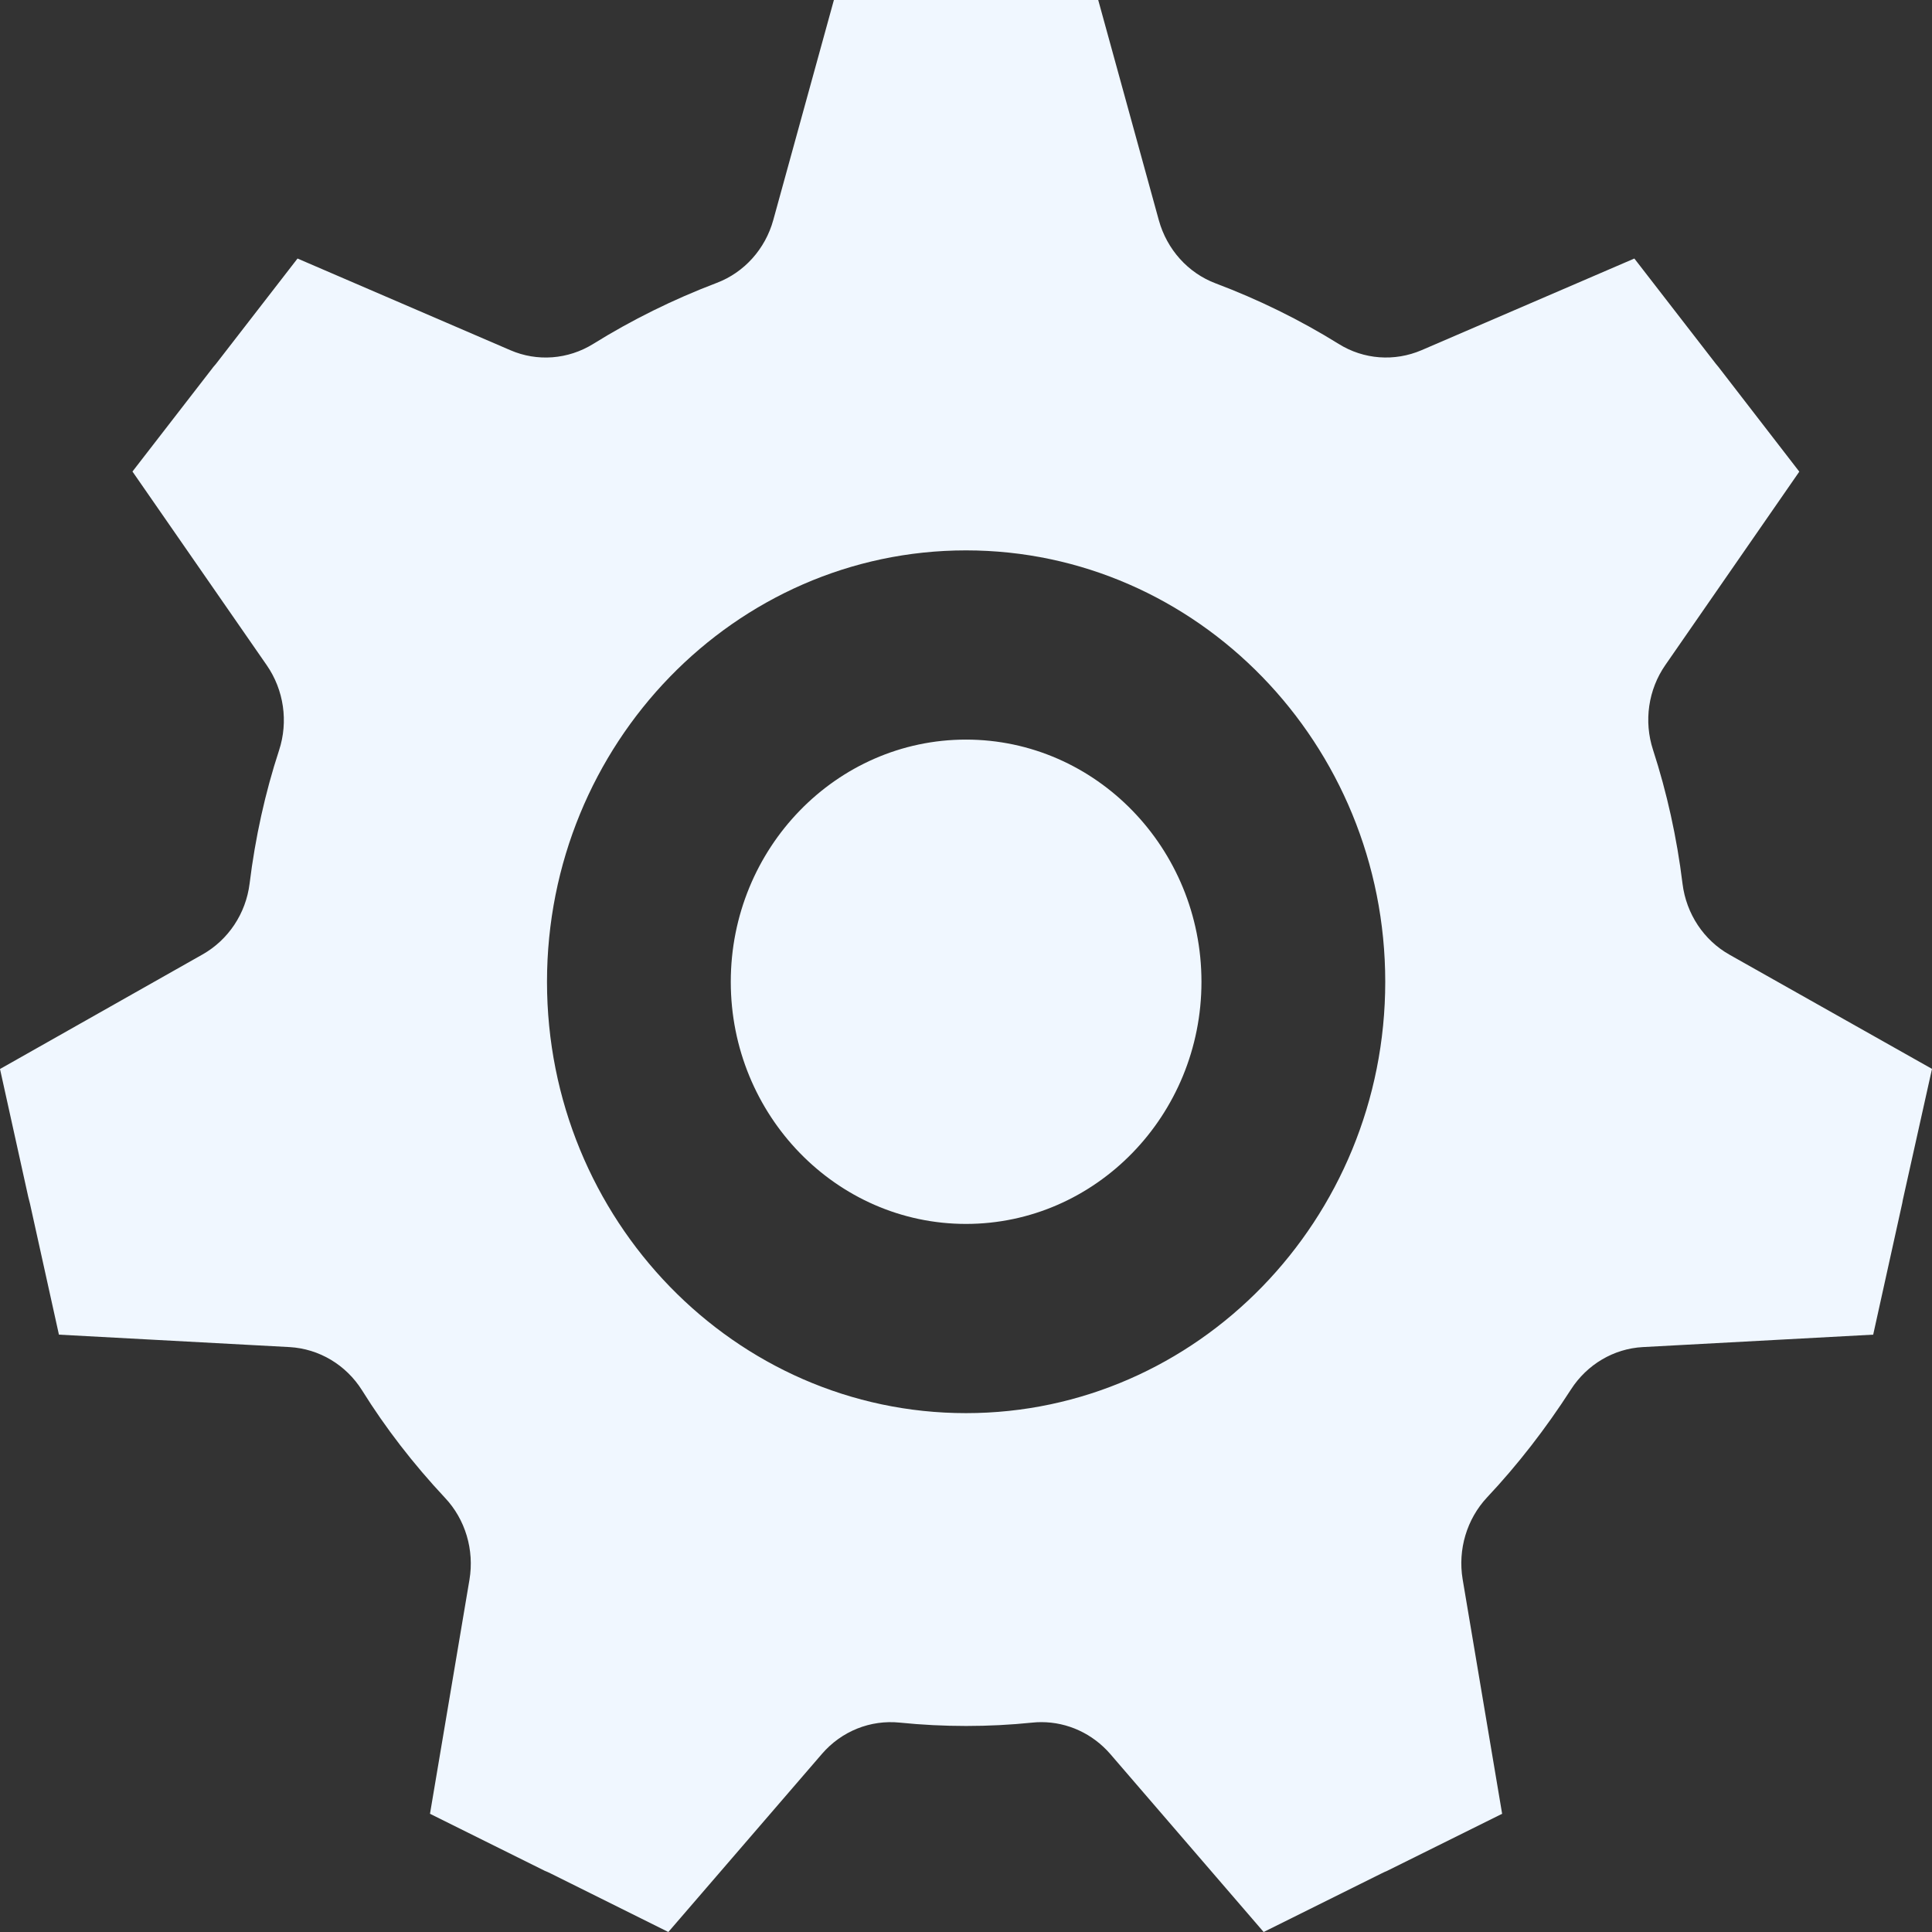 <?xml version="1.0" encoding="UTF-8" standalone="no"?>
<svg width="16px" height="16px" viewBox="0 0 16 16" version="1.1" xmlns="http://www.w3.org/2000/svg" xmlns:xlink="http://www.w3.org/1999/xlink">
    <rect x="0" y="0" width="16" height="16" fill="#333333" stroke="none"/>
    <!-- Generator: sketchtool 39 (31667) - http://www.bohemiancoding.com/sketch -->
    <title>A0920B25-37CF-446C-85B6-A2B127B8ED38</title>
    <desc>Created with sketchtool.</desc>
    <defs></defs>
    <g id="Assets" stroke="none" stroke-width="1" fill="none" fill-rule="evenodd">
        <g transform="translate(-724, -95)" id="icon-settings" fill="#F0F7FF">
            <g transform="translate(724, 95)">
                <path d="M8,6.125 C6.926,6.125 6.052,7.025 6.052,8.131 C6.052,9.236 6.926,10.136 8,10.136 C9.075,10.136 9.95,9.236 9.95,8.131 C9.95,7.025 9.075,6.125 8,6.125 M8,11.703 C6.086,11.703 4.53,10.1 4.53,8.131 C4.53,6.161 6.086,4.558 8,4.558 C9.914,4.558 11.472,6.161 11.472,8.131 C11.472,10.1 9.914,11.703 8,11.703 M8.624,14.262 C8.841,14.262 9.048,14.357 9.194,14.525 L10.465,16 L11.439,15.516 C11.455,15.508 11.472,15.5 11.489,15.493 L11.489,15.493 L12.44,15.021 L12.113,13.079 C12.072,12.833 12.147,12.581 12.315,12.401 C12.569,12.131 12.802,11.83 13.01,11.507 C13.143,11.3 13.364,11.169 13.605,11.156 L15.513,11.053 L15.754,9.962 C15.755,9.954 15.757,9.947 15.758,9.939 L16,8.852 L14.324,7.907 C14.11,7.787 13.965,7.568 13.934,7.319 C13.887,6.935 13.804,6.562 13.69,6.211 C13.612,5.973 13.65,5.711 13.792,5.507 L14.901,3.906 L14.23,3.037 C14.223,3.029 14.216,3.021 14.21,3.013 L13.535,2.141 L11.773,2.9 C11.549,2.996 11.294,2.978 11.086,2.848 C10.764,2.648 10.421,2.48 10.068,2.347 C9.839,2.261 9.664,2.066 9.597,1.824 L9.095,0 L6.906,0 L6.404,1.822 C6.338,2.062 6.163,2.257 5.935,2.343 C5.577,2.479 5.233,2.649 4.913,2.848 C4.705,2.977 4.449,2.997 4.226,2.9 L2.464,2.141 L1.789,3.013 C1.781,3.022 1.774,3.031 1.766,3.04 L1.76,3.048 L1.097,3.905 L2.209,5.509 C2.351,5.714 2.389,5.976 2.311,6.214 C2.196,6.565 2.114,6.936 2.067,7.318 C2.036,7.566 1.891,7.783 1.678,7.904 L0,8.853 L0.234,9.912 C0.239,9.93 0.244,9.949 0.248,9.967 L0.488,11.053 L2.398,11.156 C2.643,11.17 2.866,11.303 2.999,11.515 C3.192,11.825 3.423,12.124 3.685,12.404 C3.854,12.583 3.929,12.836 3.888,13.082 L3.561,15.021 L4.511,15.493 C4.528,15.5 4.545,15.507 4.562,15.516 L5.535,16 L6.807,14.525 C6.969,14.337 7.208,14.241 7.452,14.266 C7.814,14.303 8.189,14.303 8.548,14.266 C8.574,14.263 8.599,14.262 8.624,14.262" id="Fill-1"></path>
            </g>
        </g>
    </g>
</svg>